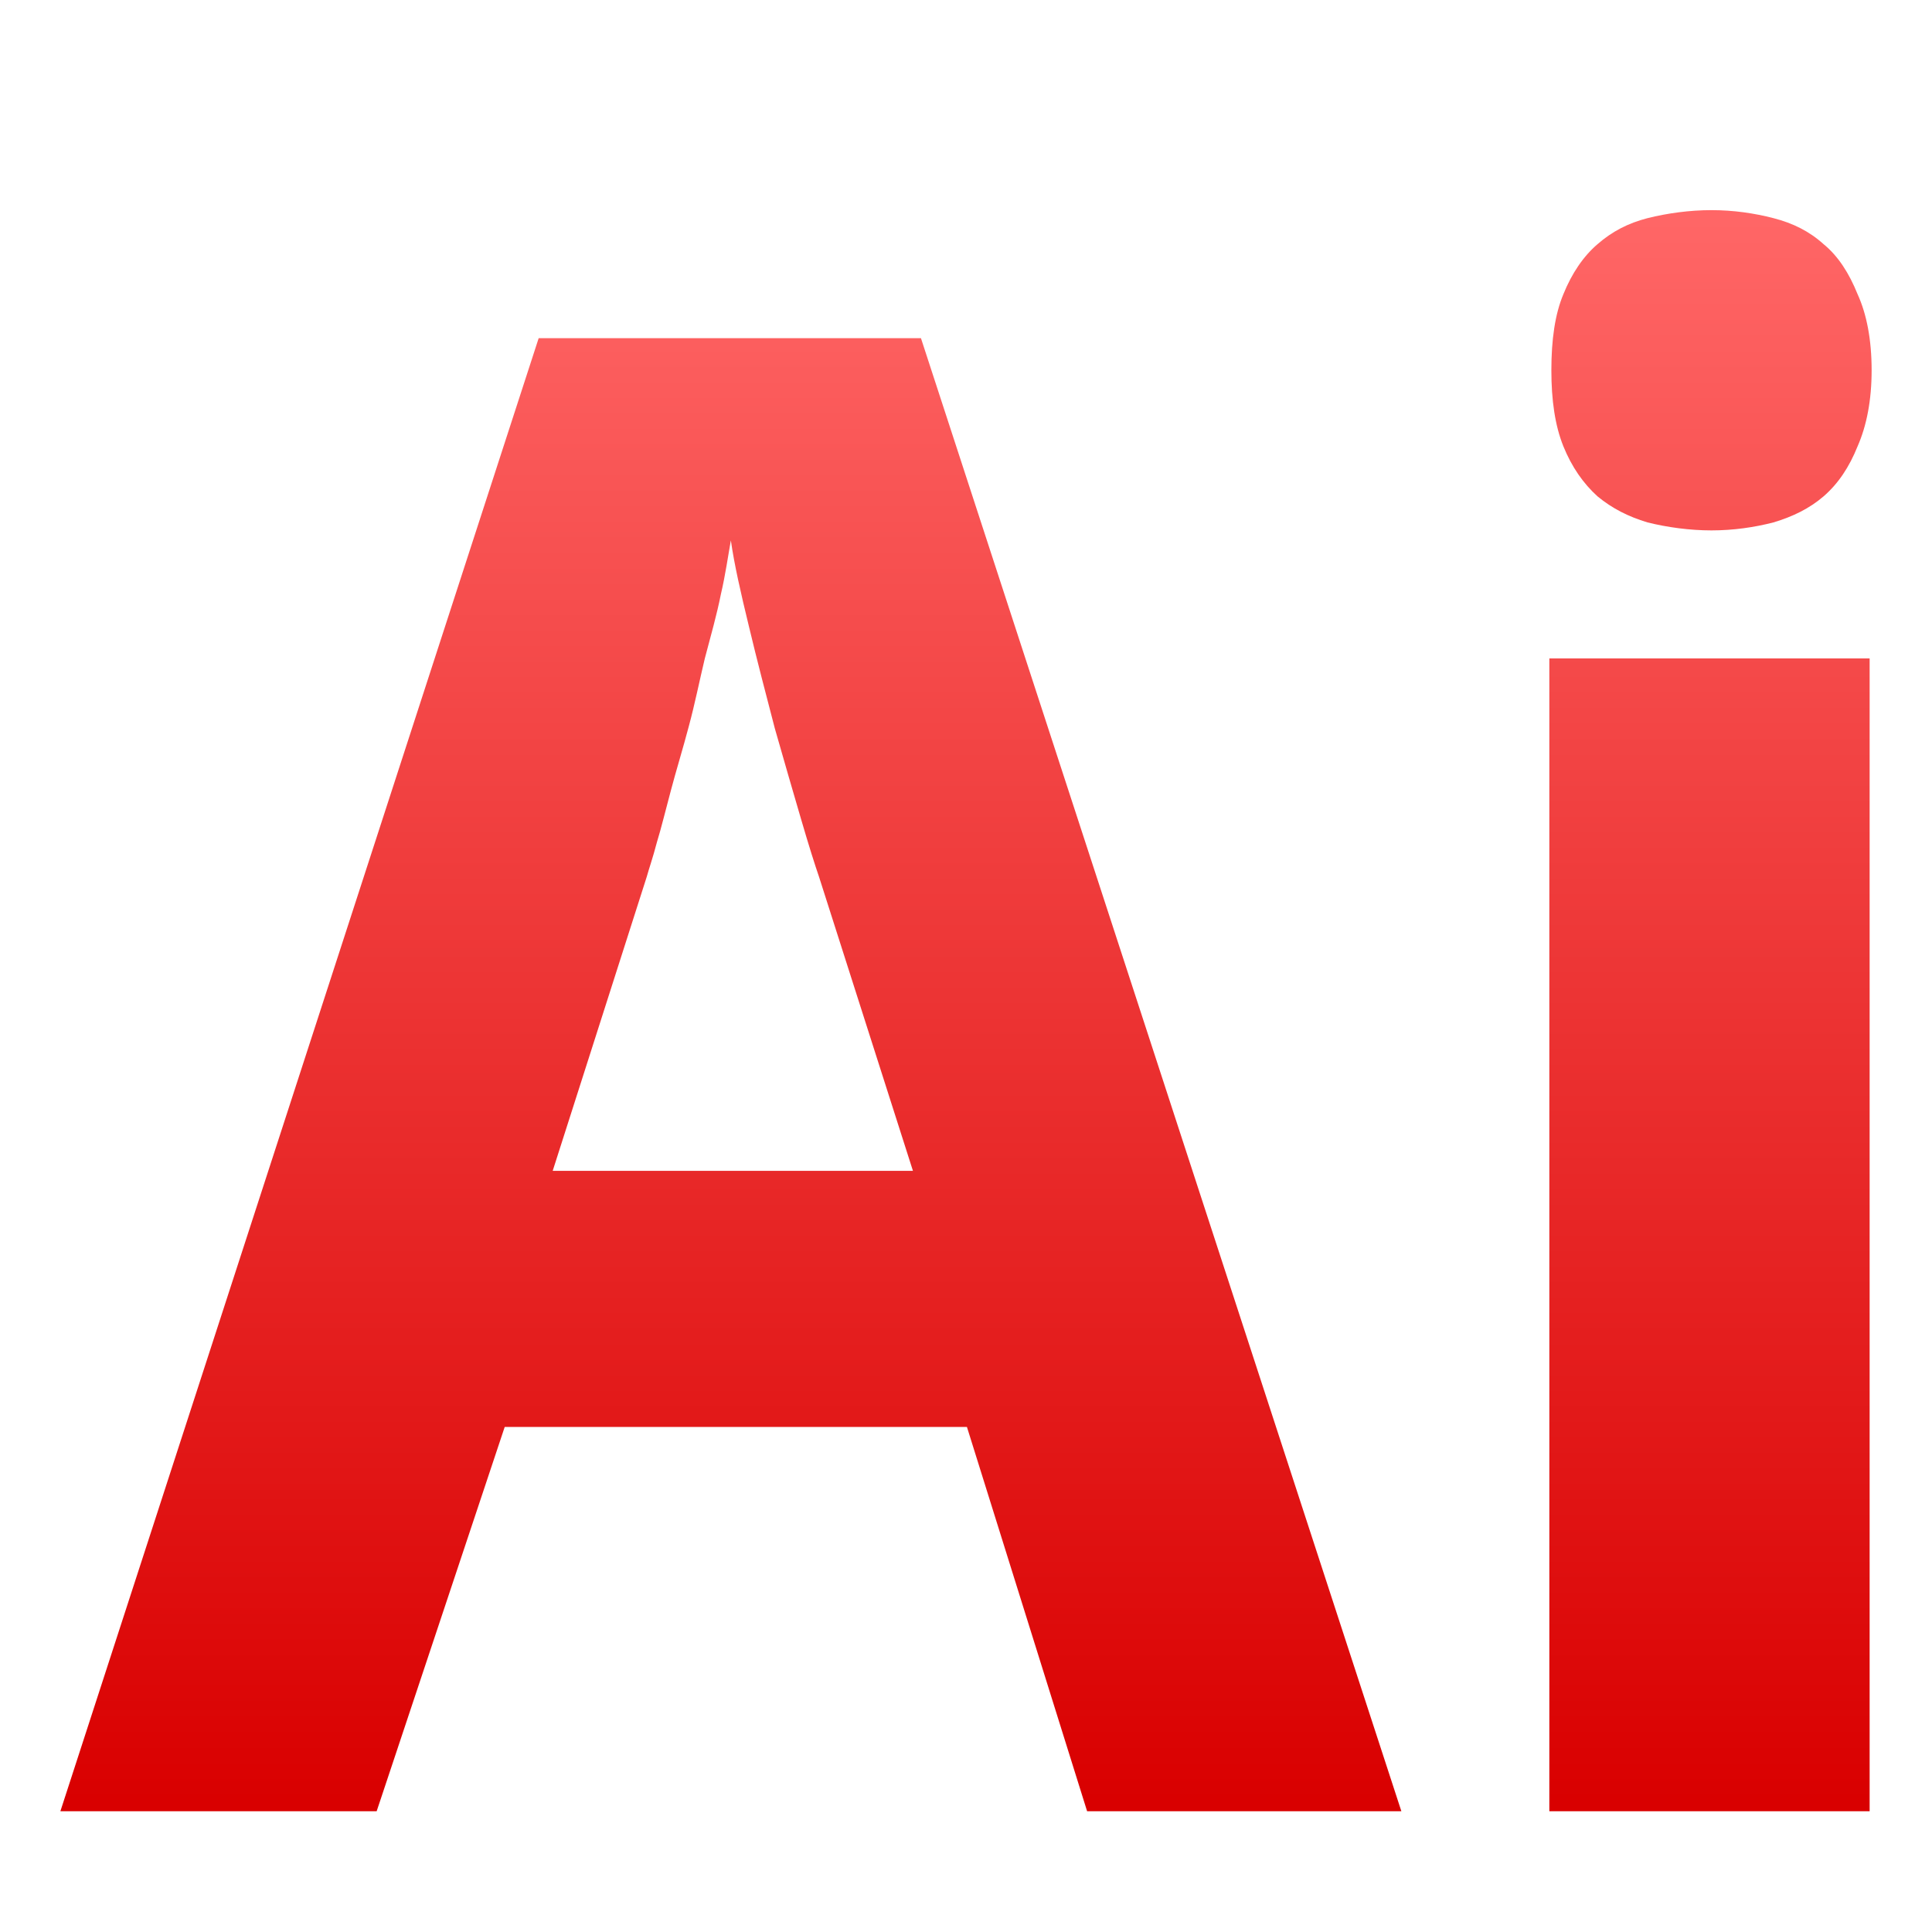 <svg xmlns="http://www.w3.org/2000/svg" xmlns:xlink="http://www.w3.org/1999/xlink" width="64" height="64" viewBox="0 0 64 64" version="1.1">
<defs>
<linearGradient id="linear0" gradientUnits="userSpaceOnUse" x1="0" y1="0" x2="0" y2="1" gradientTransform="matrix(60,0,0,53.039,2,6.961)">
<stop offset="0" style="stop-color:#ff6666;stop-opacity:1;"/>
<stop offset="1" style="stop-color:#d90000;stop-opacity:1;"/>
</linearGradient>
</defs>
<g id="surface1">
<path style=" stroke:none;fill-rule:nonzero;fill:url(#linear0);" d="M 56.695 6.961 C 55.973 6.961 55.234 7.062 54.574 7.227 C 53.938 7.391 53.406 7.664 52.918 8.09 C 52.449 8.492 52.066 9.059 51.789 9.746 C 51.512 10.406 51.391 11.246 51.391 12.266 C 51.391 13.258 51.512 14.098 51.789 14.785 C 52.066 15.469 52.449 16.016 52.918 16.441 C 53.406 16.844 53.938 17.113 54.574 17.305 C 55.234 17.469 55.973 17.57 56.695 17.57 C 57.422 17.57 58.113 17.469 58.75 17.305 C 59.391 17.113 59.941 16.844 60.41 16.441 C 60.898 16.016 61.258 15.473 61.535 14.785 C 61.836 14.098 62 13.258 62 12.266 C 62 11.25 61.836 10.406 61.535 9.746 C 61.258 9.059 60.898 8.488 60.41 8.09 C 59.941 7.664 59.391 7.391 58.75 7.227 C 58.113 7.062 57.422 6.961 56.695 6.961 Z M 17.844 11.203 L 2 60 L 12.477 60 L 16.719 47.27 L 32.031 47.27 L 36.012 60 L 46.422 60 L 30.508 11.203 Z M 24.211 17.902 C 24.32 18.68 24.539 19.641 24.809 20.75 C 25.074 21.863 25.379 23.023 25.668 24.133 C 25.98 25.223 26.262 26.203 26.531 27.117 C 26.797 28.027 26.992 28.641 27.129 29.039 L 30.242 38.785 L 18.309 38.785 L 21.426 29.039 C 21.492 28.793 21.625 28.422 21.758 27.91 C 21.914 27.402 22.043 26.855 22.223 26.188 C 22.398 25.523 22.617 24.82 22.816 24.066 C 23.02 23.312 23.172 22.547 23.348 21.812 C 23.547 21.059 23.746 20.359 23.879 19.691 C 24.035 19.023 24.121 18.391 24.211 17.902 Z M 51.324 21.812 L 51.324 60 L 61.934 60 L 61.934 21.812 Z M 51.324 21.812 "/>
</g>
</svg>
